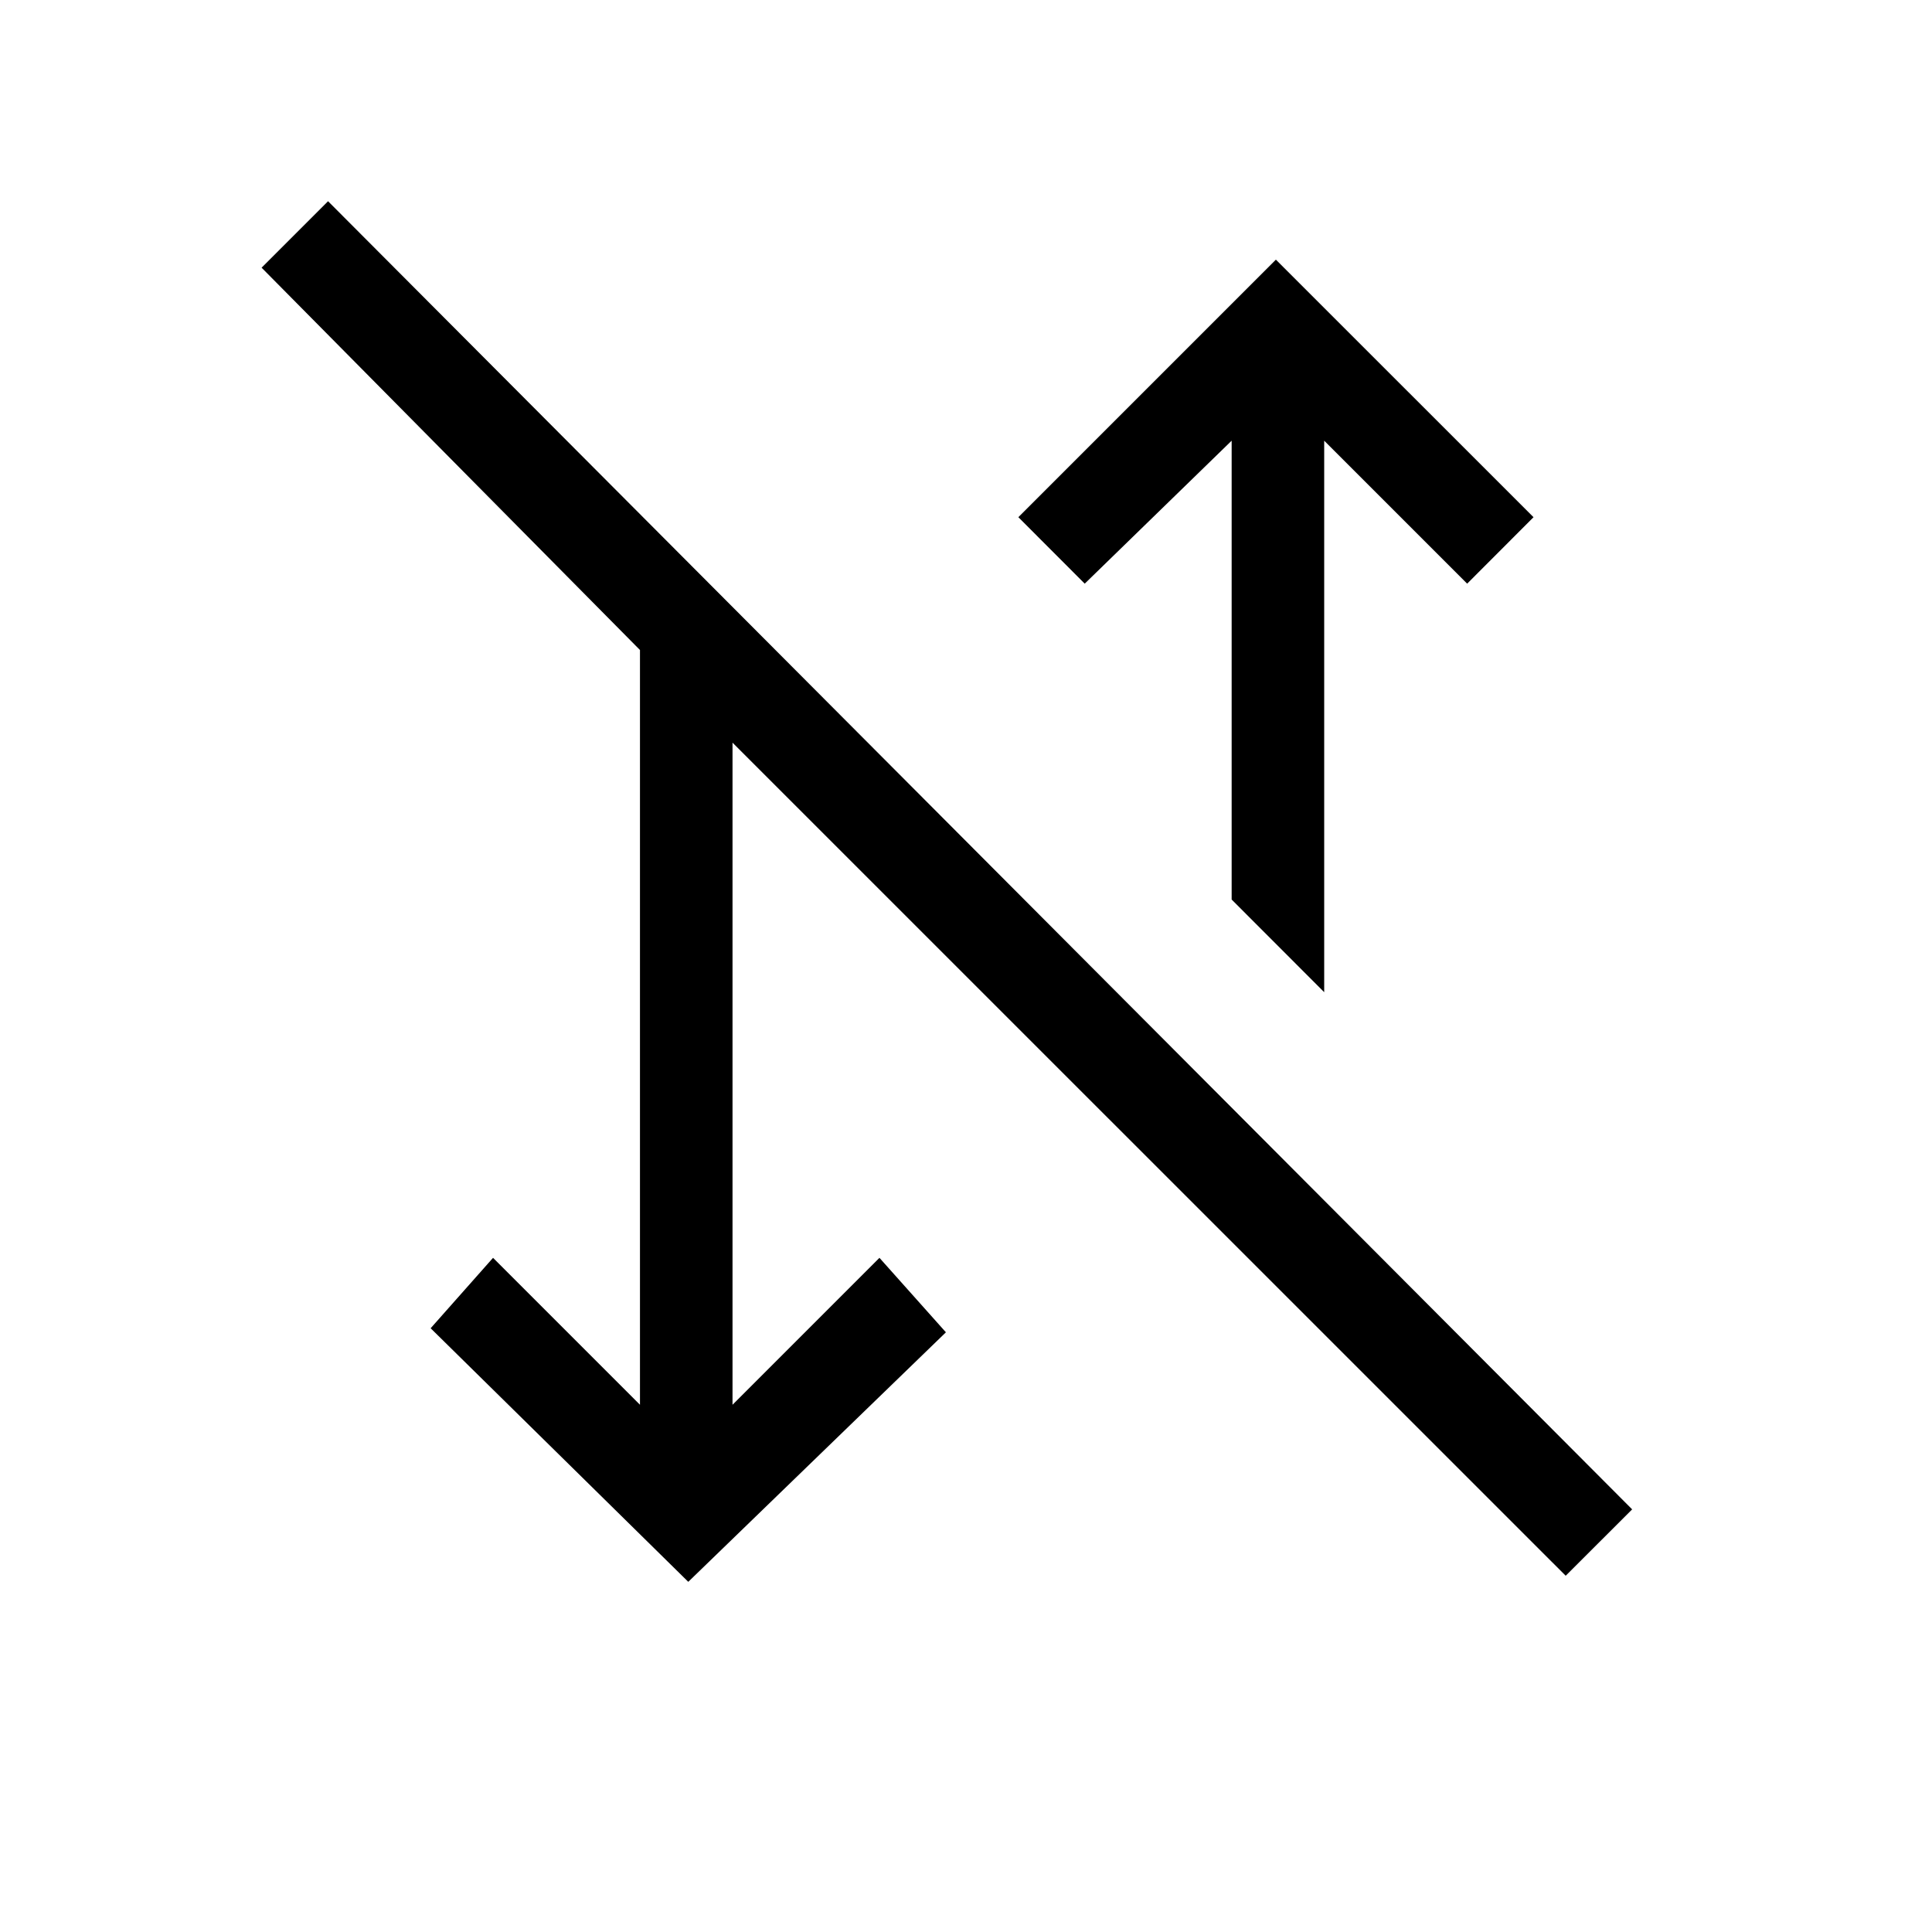 <svg xmlns="http://www.w3.org/2000/svg" height="20" width="20"><path d="M16.208 16.312 7.583 7.688v6.854l1.521-1.521.688.771-2.667 2.583-2.667-2.625.646-.729 1.521 1.521V6.729L2.708 2.771l.688-.688 13.5 13.542Zm-2.5-6.041-.958-.959v-4.75l-1.521 1.48-.687-.688 2.666-2.666 2.667 2.666-.687.688-1.48-1.48Z"/></svg>